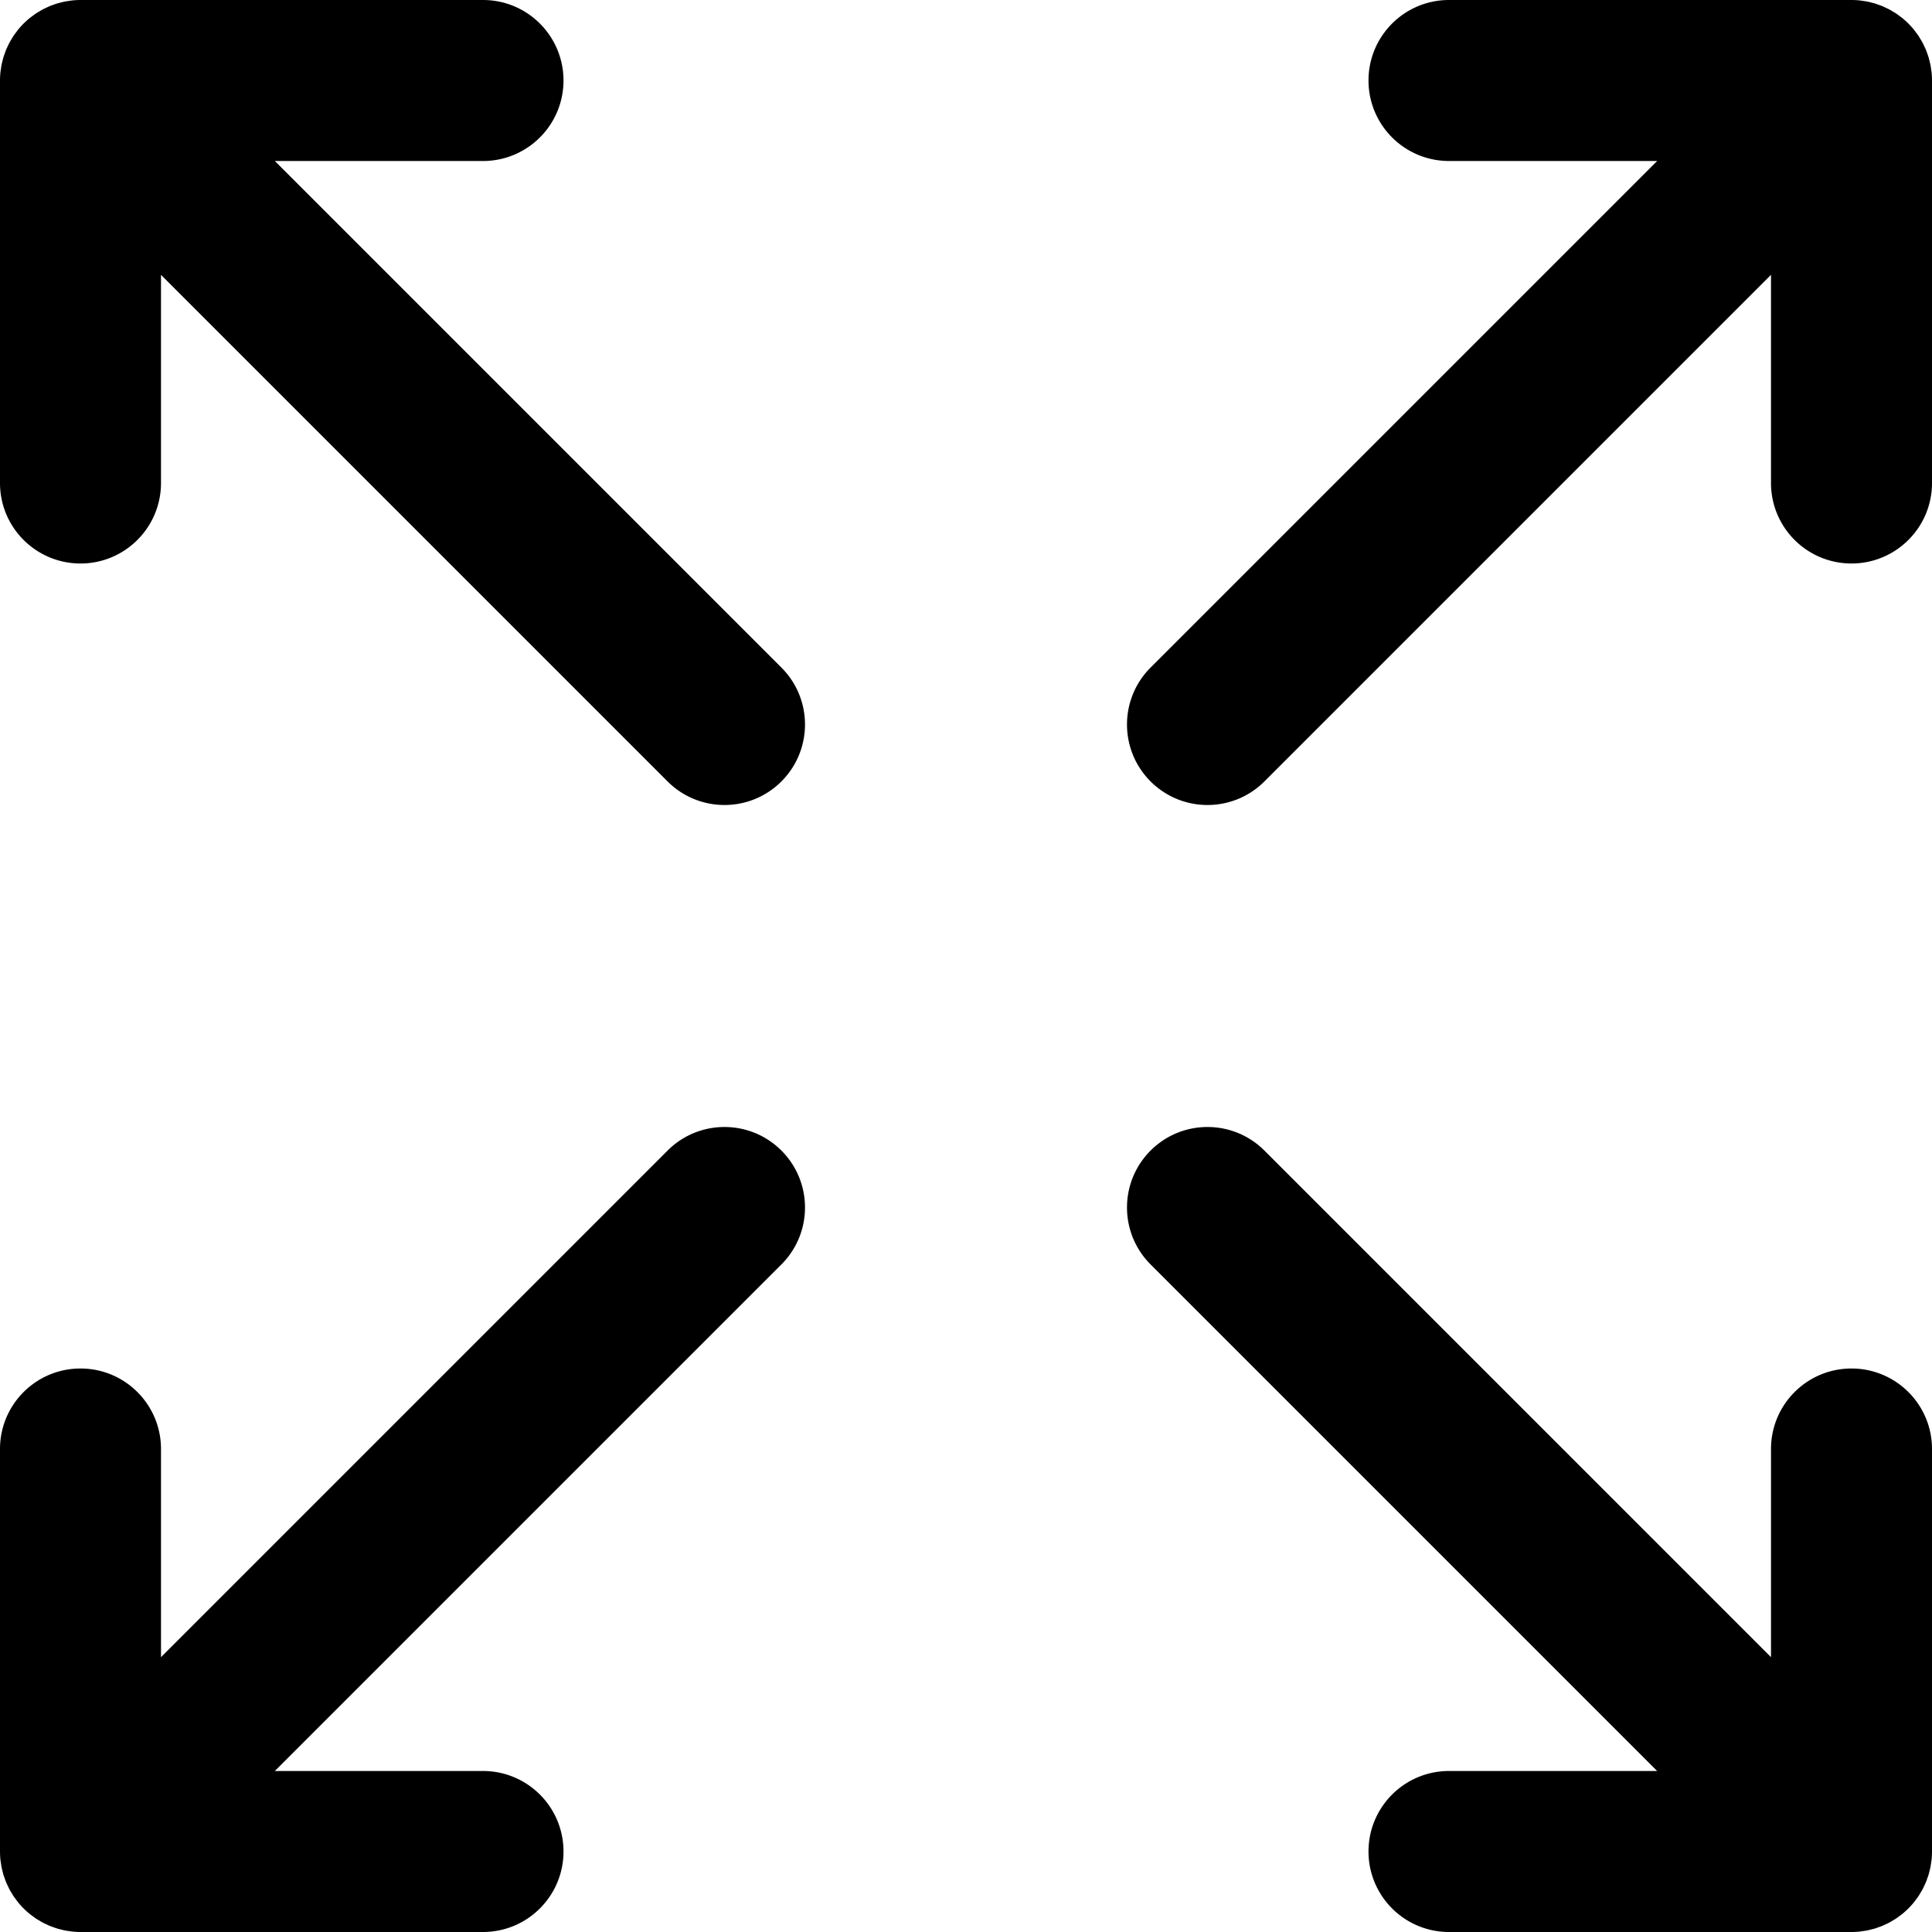 <svg xmlns="http://www.w3.org/2000/svg" viewBox="0 0 512 512">
  <path d="M335.085 207.085L469.333 72.837V128c0 11.782 9.551 21.333 21.333 21.333S512 139.782 512 128V21.335c0-.703-.037-1.406-.106-2.107-.031-.316-.09-.622-.135-.933-.054-.377-.098-.755-.172-1.13-.071-.358-.169-.705-.258-1.056-.081-.323-.152-.648-.249-.968-.104-.345-.234-.678-.355-1.015-.115-.319-.22-.641-.35-.956-.13-.315-.284-.616-.428-.923-.153-.324-.297-.651-.467-.969-.158-.294-.337-.574-.508-.86-.186-.311-.362-.626-.565-.93-.211-.316-.447-.613-.674-.917-.19-.253-.366-.513-.568-.76a21.46 21.46 0 00-1.402-1.551l-.011-.012-.011-.01a21.489 21.489 0 00-1.552-1.403c-.247-.203-.507-.379-.761-.569-.303-.227-.6-.462-.916-.673-.304-.203-.619-.379-.931-.565-.286-.171-.565-.35-.859-.508-.318-.17-.644-.314-.969-.467-.307-.145-.609-.298-.923-.429-.315-.13-.637-.236-.957-.35-.337-.121-.669-.25-1.013-.354-.32-.097-.646-.168-.969-.249-.351-.089-.698-.187-1.055-.258-.375-.074-.753-.119-1.13-.173-.311-.044-.617-.104-.933-.135A21.803 21.803 0 00490.667 0H384c-11.782 0-21.333 9.551-21.333 21.333 0 11.782 9.551 21.333 21.333 21.333h55.163L304.915 176.915c-8.331 8.331-8.331 21.839 0 30.17s21.839 8.331 30.17 0zm-158.17 97.83L42.667 439.163V384c0-11.782-9.551-21.333-21.333-21.333C9.551 362.667 0 372.218 0 384v106.667c0 .703.037 1.405.106 2.105.031.315.09.621.135.933.054.377.098.756.173 1.13.071.358.169.704.258 1.055.081.324.152.649.249.969.104.344.233.677.354 1.013.115.32.22.642.35.957.13.315.284.616.429.923.153.324.297.651.467.969.158.294.337.573.508.859.186.311.362.627.565.931.211.316.446.612.673.916.19.254.366.514.569.761.443.54.91 1.059 1.403 1.552l.01.011.012.011c.493.492 1.012.959 1.551 1.402.247.203.507.379.76.568.304.227.601.463.917.674.303.203.618.379.93.565.286.171.565.35.86.508.318.17.645.314.969.467.307.145.609.298.923.428.315.13.636.235.956.35.337.121.67.25 1.015.355.32.097.645.168.968.249.351.089.698.187 1.056.258.375.074.753.118 1.13.172.311.044.618.104.933.135.7.069 1.402.106 2.104.106H128c11.782 0 21.333-9.551 21.333-21.333s-9.551-21.333-21.333-21.333H72.837l134.248-134.248c8.331-8.331 8.331-21.839 0-30.17s-21.839-8.331-30.17 0zm330.821 198.51c.226-.302.461-.598.671-.913.204-.304.38-.62.566-.932.17-.285.349-.564.506-.857.17-.318.315-.646.468-.971.145-.306.297-.607.428-.921.13-.315.236-.637.35-.957.121-.337.25-.669.354-1.013.097-.32.168-.646.249-.969.089-.351.187-.698.258-1.055.074-.375.118-.753.173-1.13.044-.311.104-.617.135-.933a21.51 21.51 0 00.106-2.107V384c0-11.782-9.551-21.333-21.333-21.333s-21.333 9.551-21.333 21.333v55.163L335.085 304.915c-8.331-8.331-21.839-8.331-30.17 0s-8.331 21.839 0 30.17l134.248 134.248H384c-11.782 0-21.333 9.551-21.333 21.333S372.218 512 384 512h106.667c.703 0 1.405-.037 2.105-.106.315-.031.621-.09.933-.135.377-.054.756-.098 1.13-.173.358-.071.704-.169 1.055-.258.324-.081.649-.152.969-.249.344-.104.677-.233 1.013-.354.32-.115.642-.22.957-.35.314-.13.615-.283.921-.428.325-.153.653-.297.971-.468.293-.157.572-.336.857-.506.312-.186.628-.363.932-.566.315-.211.611-.445.913-.671.255-.191.516-.368.764-.571.535-.439 1.05-.903 1.54-1.392l.023-.021.021-.023c.488-.49.952-1.004 1.392-1.54.205-.248.382-.509.573-.764zM72.837 42.667H128c11.782 0 21.333-9.551 21.333-21.333C149.333 9.551 139.782 0 128 0H21.332c-.702 0-1.405.037-2.104.106-.316.031-.622.09-.933.135-.377.054-.755.098-1.13.172-.358.071-.705.169-1.056.258-.323.081-.648.152-.968.249-.345.104-.678.234-1.015.355-.319.115-.641.22-.956.35-.315.131-.618.284-.925.43-.323.152-.65.296-.967.466-.295.158-.575.338-.862.509-.31.185-.625.36-.928.563-.317.212-.615.448-.92.676-.252.189-.511.364-.756.566a21.477 21.477 0 00-2.977 2.977c-.202.245-.377.504-.566.757-.228.305-.464.603-.676.92-.203.303-.378.617-.564.928-.171.286-.351.567-.509.862-.17.317-.313.643-.466.967-.145.307-.299.61-.43.925-.13.315-.235.636-.35.956-.121.337-.25.67-.355 1.015-.097.32-.168.645-.249.968-.089.351-.187.698-.258 1.056-.074.375-.118.753-.172 1.13-.044.311-.104.618-.135.933A21.73 21.73 0 000 21.333V128c0 11.782 9.551 21.333 21.333 21.333 11.782 0 21.333-9.551 21.333-21.333V72.837l134.248 134.248c8.331 8.331 21.839 8.331 30.17 0s8.331-21.839 0-30.17L72.837 42.667z"/>
</svg>
